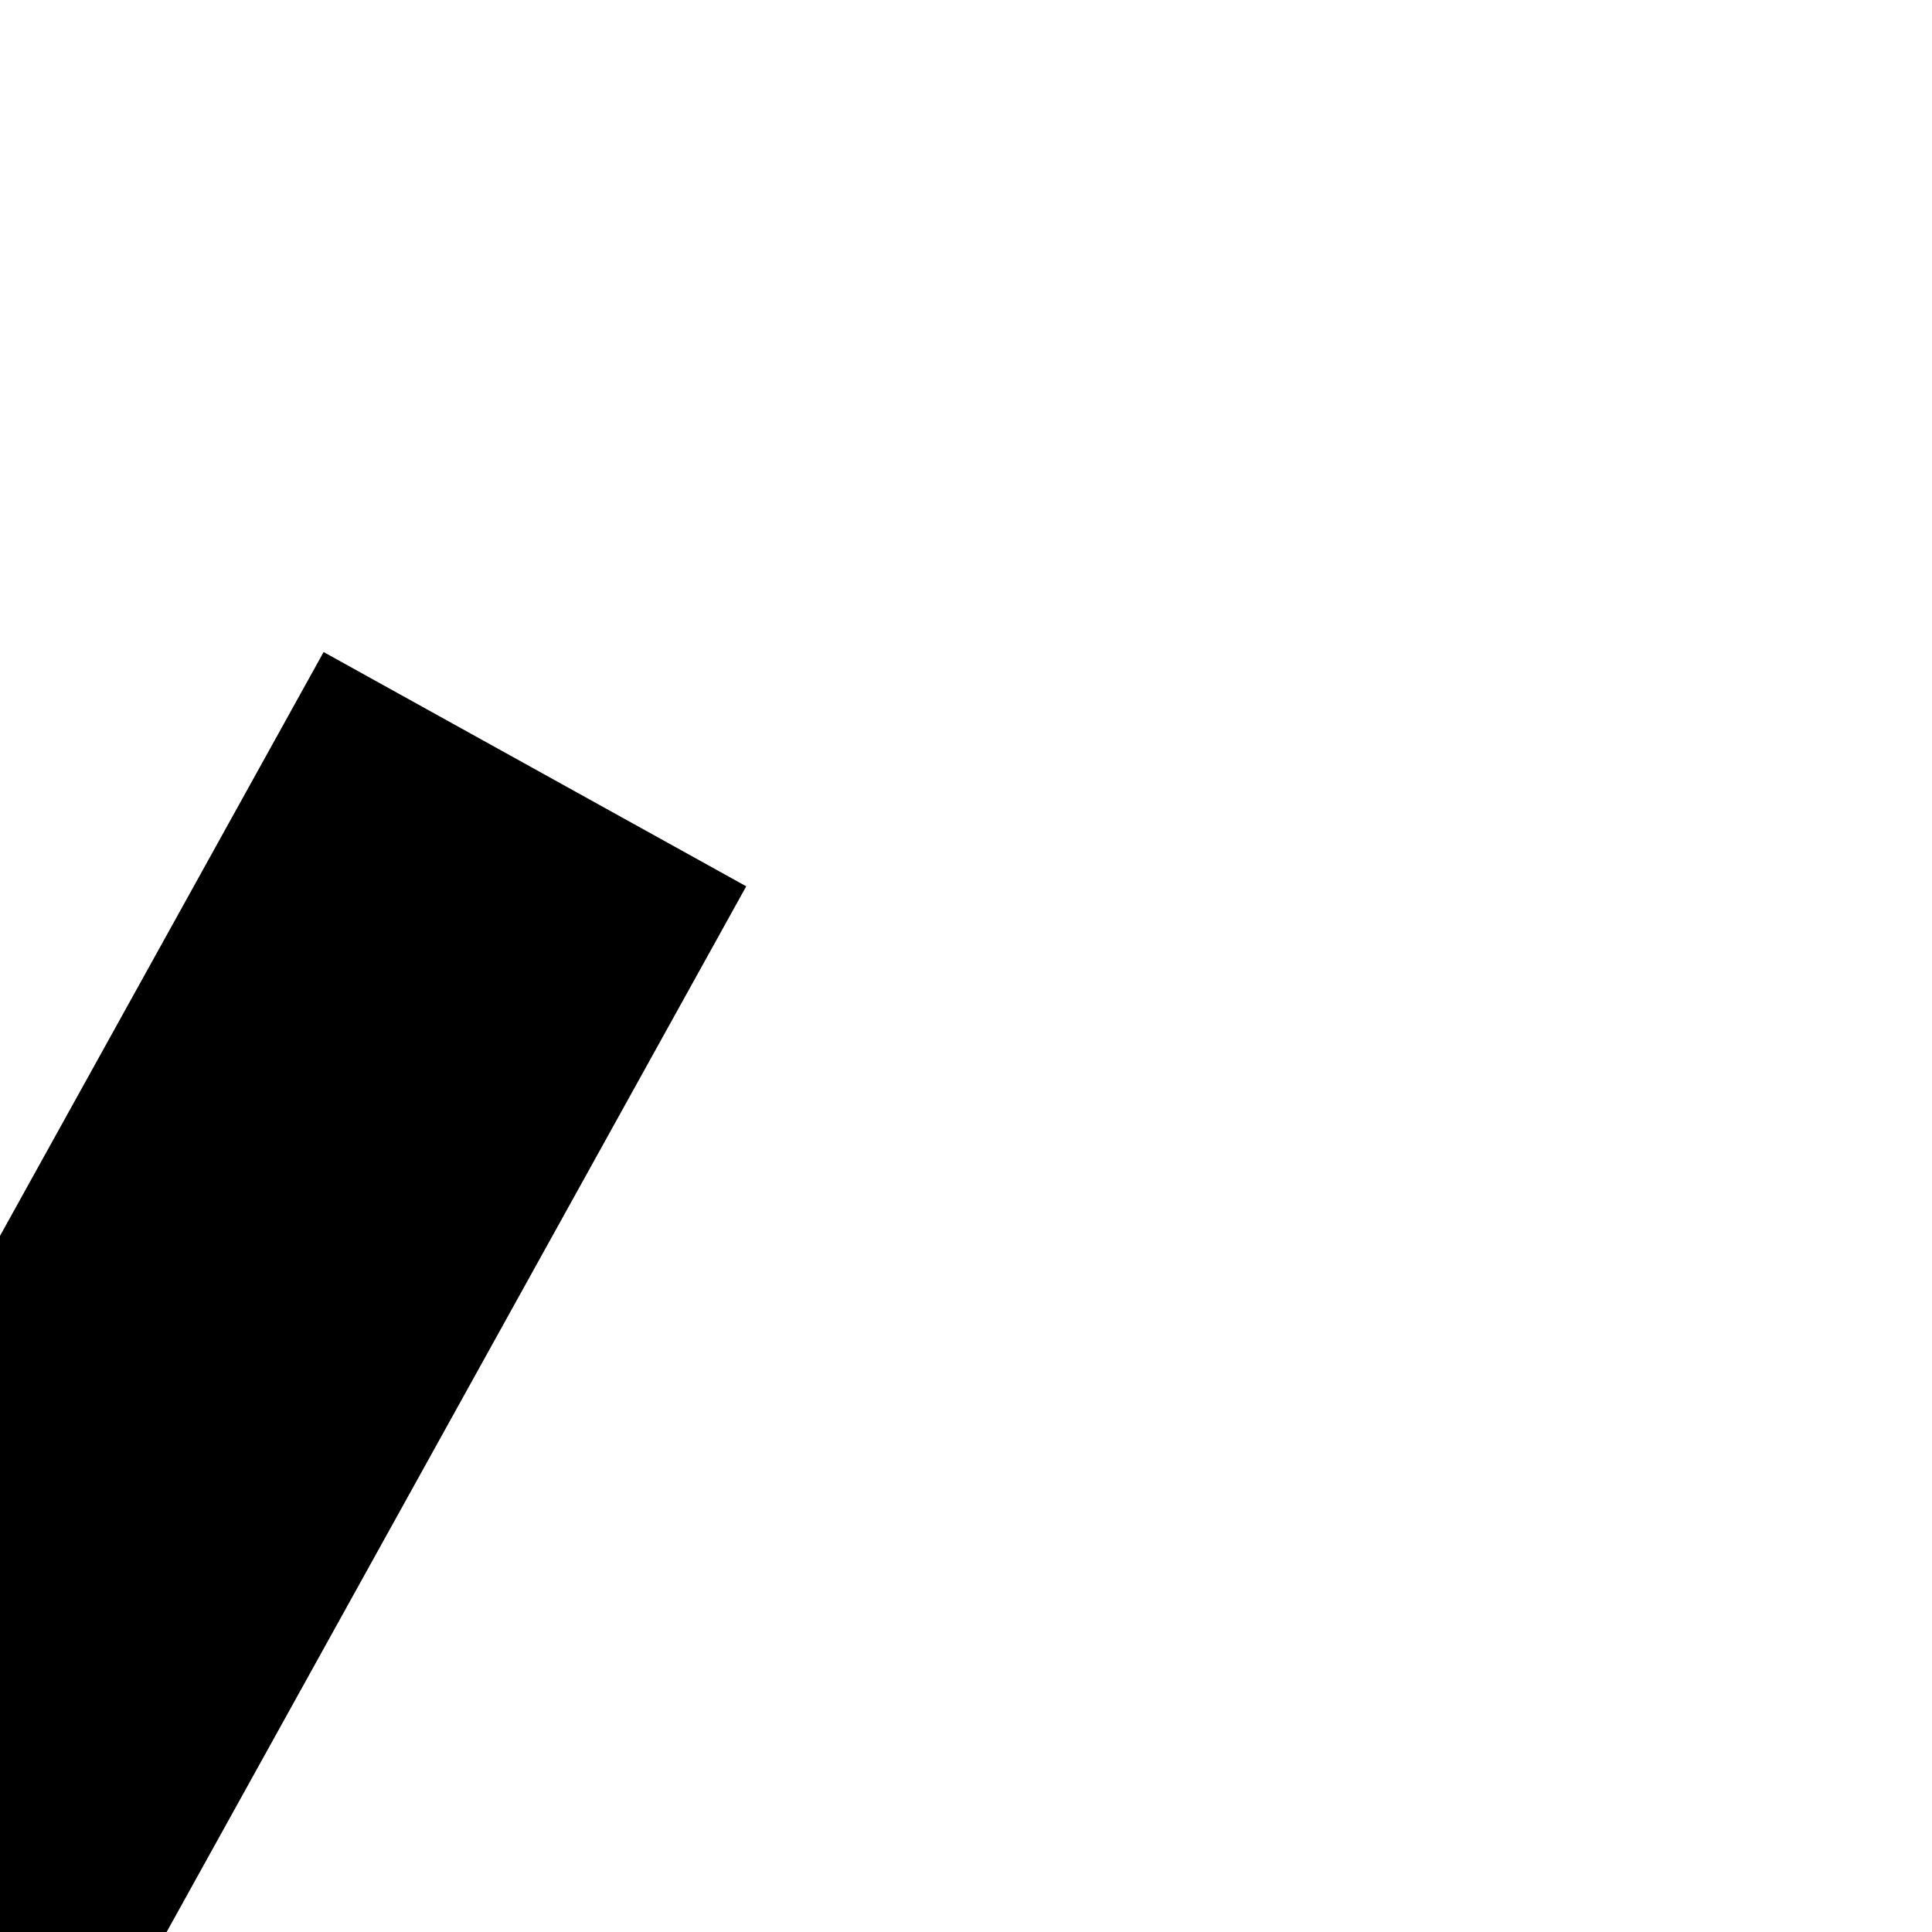 ﻿<?xml version="1.0" encoding="utf-8"?>
<svg version="1.1" xmlns:xlink="http://www.w3.org/1999/xlink" width="4px" height="4px" preserveAspectRatio="xMinYMid meet" viewBox="550 113  4 2" xmlns="http://www.w3.org/2000/svg">
  <path d="M 612.946 223.854  L 617.593 228.5  L 612.946 233.146  L 613.654 233.854  L 618.654 228.854  L 619.007 228.5  L 618.654 228.146  L 613.654 223.146  L 612.946 223.854  Z " fill-rule="nonzero" fill="#000000" stroke="none" transform="matrix(-0.485 0.875 -0.875 -0.485 923.705 -87.085 )" />
  <path d="M 356 228.5  L 618 228.5  " stroke-width="1" stroke="#000000" fill="none" transform="matrix(-0.485 0.875 -0.875 -0.485 923.705 -87.085 )" />
</svg>